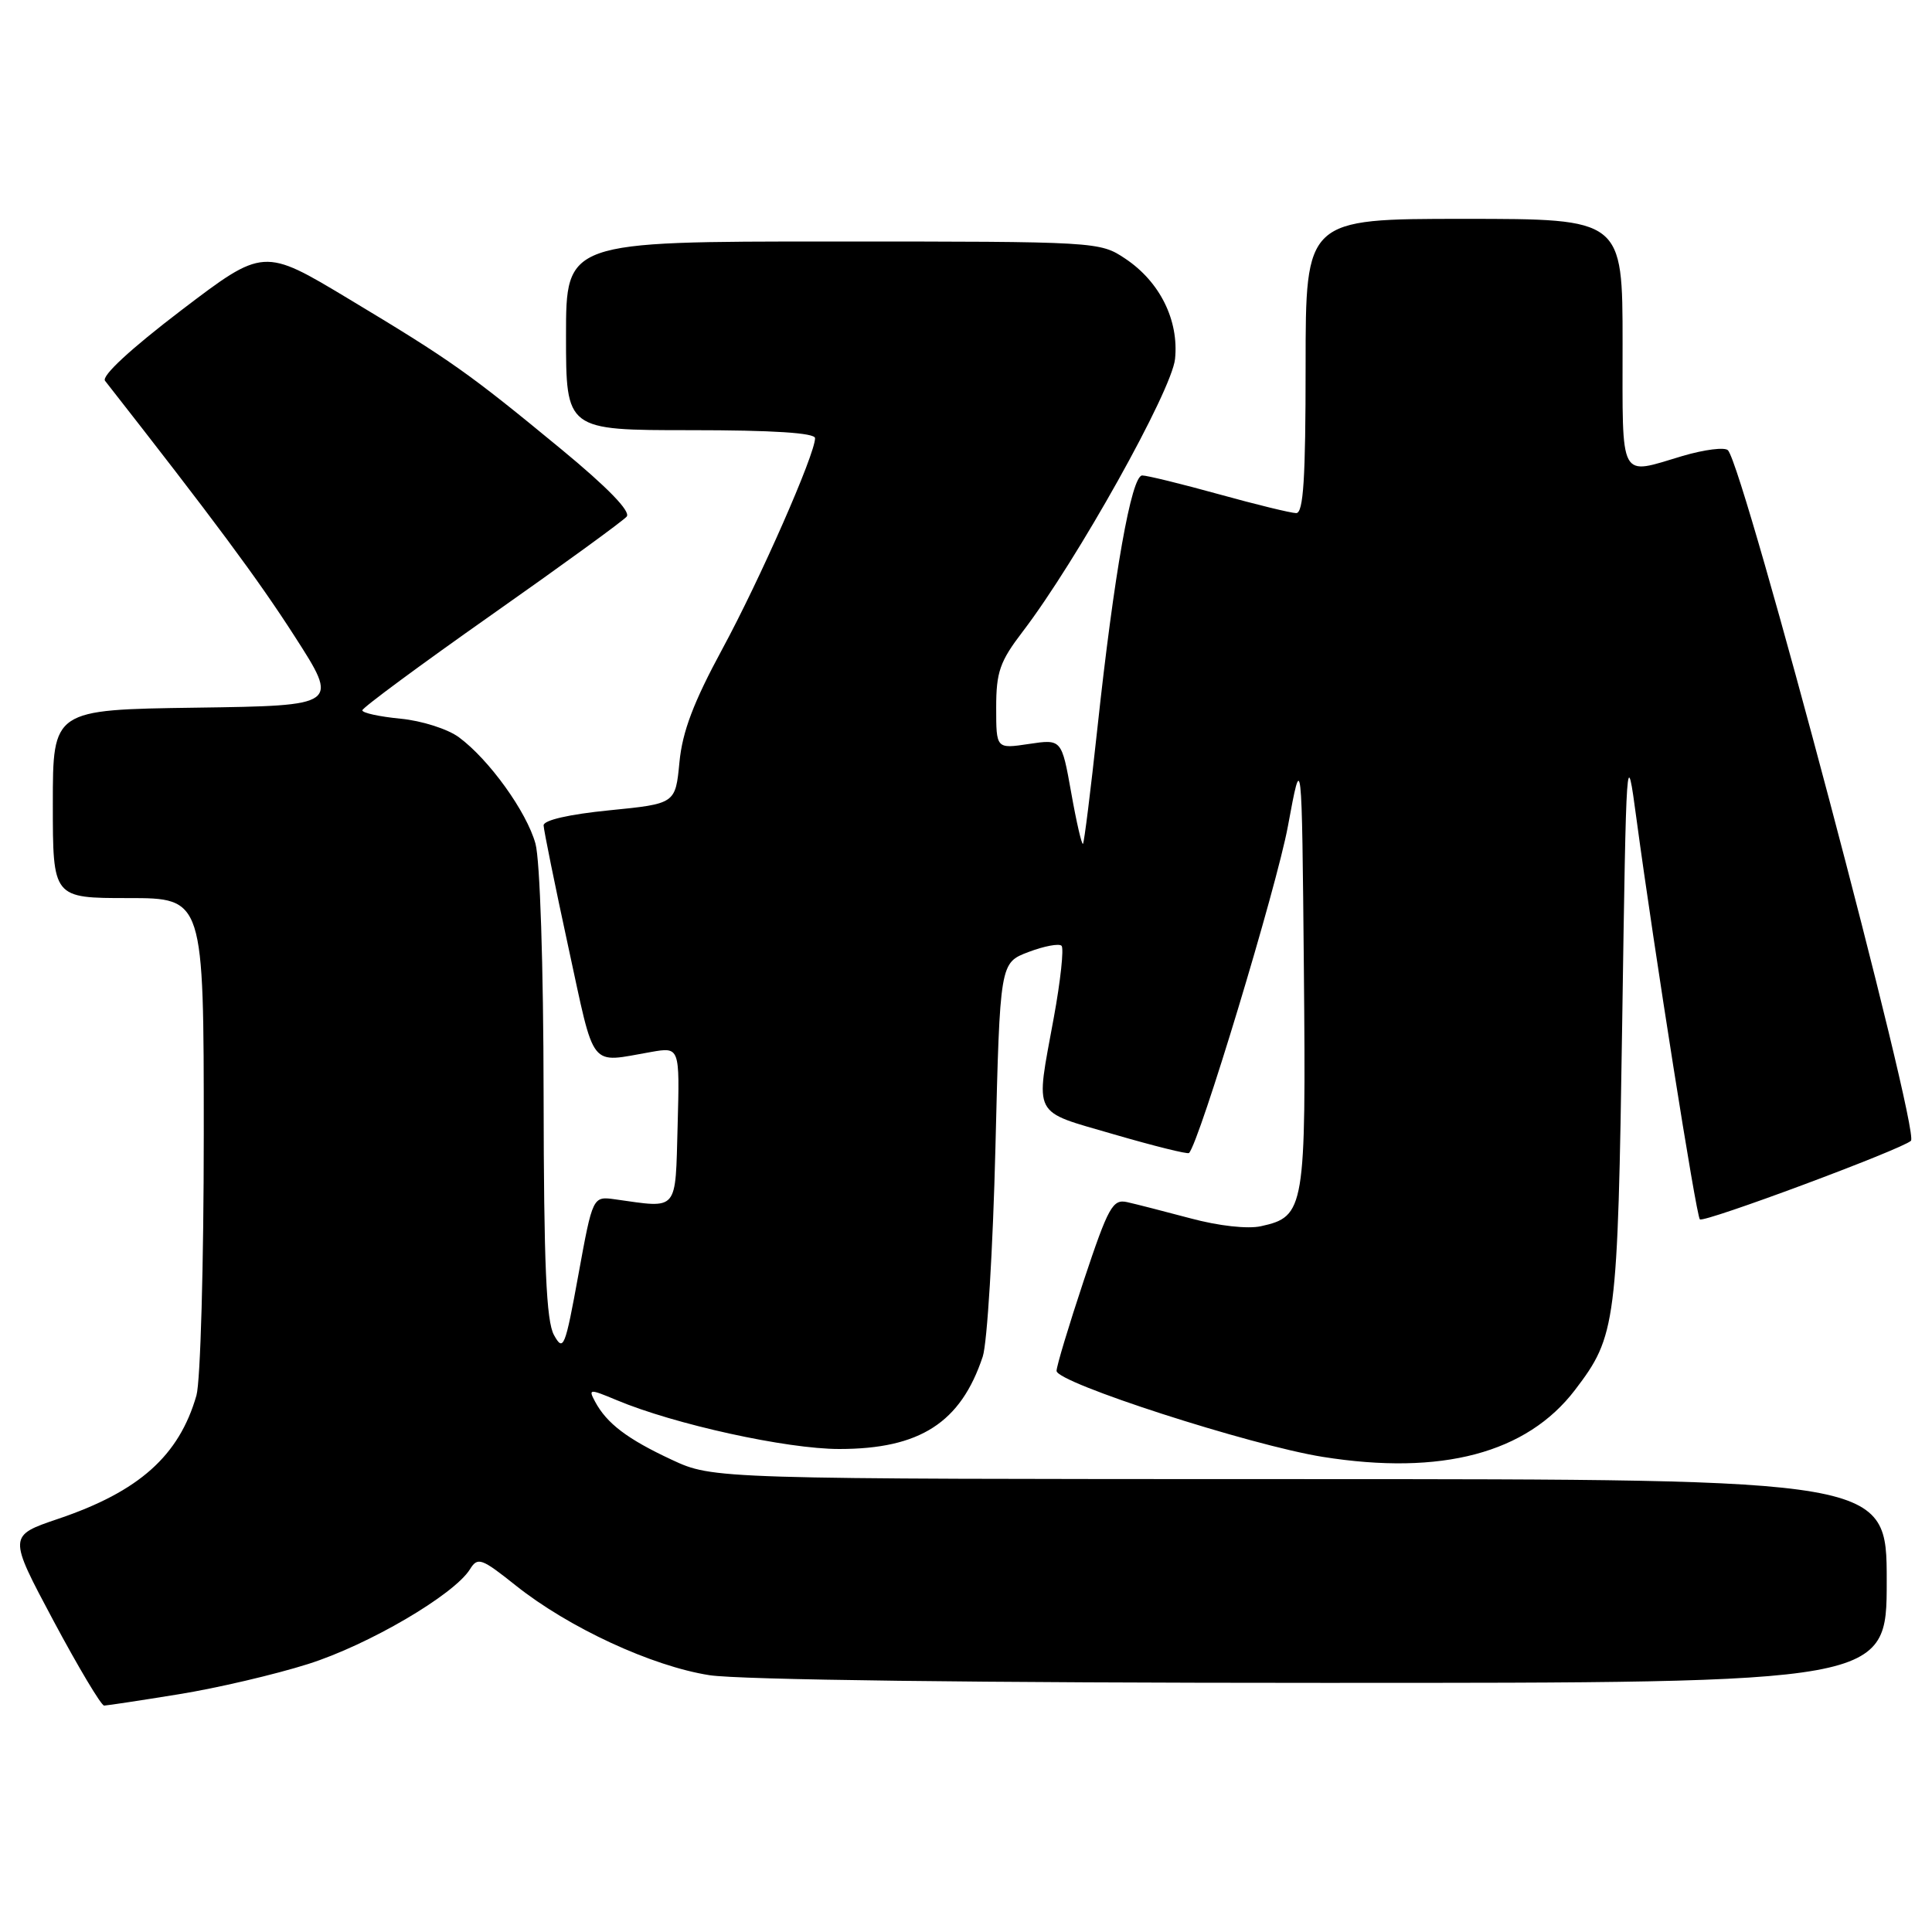 <?xml version="1.0" encoding="UTF-8" standalone="no"?>
<!DOCTYPE svg PUBLIC "-//W3C//DTD SVG 1.1//EN" "http://www.w3.org/Graphics/SVG/1.1/DTD/svg11.dtd" >
<svg xmlns="http://www.w3.org/2000/svg" xmlns:xlink="http://www.w3.org/1999/xlink" version="1.1" viewBox="0 0 256 256">
 <g >
 <path fill="currentColor"
d=" M 23.67 224.50 C 28.72 223.69 36.44 221.88 40.83 220.49 C 48.81 217.97 60.15 211.33 62.27 207.94 C 63.30 206.28 63.78 206.45 68.36 210.10 C 75.38 215.69 86.39 220.78 94.00 221.97 C 97.96 222.59 129.73 222.99 175.25 222.99 C 250.00 223.00 250.00 223.00 250.00 209.50 C 250.00 196.00 250.00 196.00 172.25 195.99 C 94.50 195.98 94.50 195.98 89.00 193.42 C 83.14 190.69 80.40 188.62 78.85 185.72 C 77.94 184.02 78.08 184.01 81.70 185.52 C 89.34 188.73 104.23 192.00 111.21 192.00 C 121.90 192.00 127.31 188.51 130.22 179.75 C 130.81 177.96 131.57 165.49 131.90 152.04 C 132.50 127.58 132.50 127.58 136.27 126.15 C 138.35 125.36 140.32 124.99 140.66 125.32 C 140.99 125.66 140.53 129.95 139.63 134.86 C 137.19 148.21 136.62 147.10 147.61 150.31 C 152.90 151.85 157.37 152.96 157.55 152.78 C 158.91 151.43 169.17 117.51 170.65 109.50 C 172.50 99.50 172.50 99.50 172.77 128.40 C 173.06 160.24 172.90 161.20 167.08 162.48 C 165.34 162.87 161.47 162.44 157.80 161.45 C 154.33 160.53 150.54 159.55 149.36 159.29 C 147.44 158.86 146.87 159.88 143.61 169.66 C 141.63 175.62 140.00 181.02 140.00 181.65 C 140.00 183.22 165.65 191.50 175.25 193.04 C 191.00 195.55 202.30 192.56 208.70 184.17 C 214.16 177.01 214.35 175.54 214.95 135.50 C 215.49 99.08 215.52 98.66 216.84 108.50 C 219.17 125.80 224.75 161.08 225.24 161.57 C 225.75 162.08 252.02 152.29 253.21 151.16 C 254.43 149.99 231.17 62.19 228.97 59.67 C 228.57 59.22 225.86 59.56 222.94 60.42 C 214.45 62.95 215.00 63.98 215.00 45.50 C 215.00 29.00 215.00 29.00 194.00 29.00 C 173.00 29.00 173.00 29.00 173.00 48.50 C 173.00 63.44 172.71 68.00 171.75 67.99 C 171.06 67.98 166.45 66.86 161.51 65.49 C 156.56 64.12 151.99 63.00 151.35 63.00 C 149.92 63.00 147.61 76.07 145.41 96.50 C 144.52 104.75 143.66 111.64 143.50 111.81 C 143.34 111.99 142.63 108.93 141.94 105.03 C 140.67 97.93 140.67 97.93 136.33 98.58 C 132.00 99.23 132.00 99.23 132.00 93.76 C 132.00 89.04 132.48 87.65 135.52 83.68 C 142.70 74.28 155.27 51.77 155.70 47.56 C 156.22 42.43 153.69 37.33 149.10 34.27 C 145.73 32.02 145.44 32.00 110.35 32.00 C 75.00 32.00 75.00 32.00 75.00 44.50 C 75.00 57.00 75.00 57.00 91.50 57.00 C 102.42 57.00 108.00 57.36 108.00 58.06 C 108.00 60.19 100.71 76.77 95.71 86.00 C 91.90 93.04 90.42 96.93 90.03 101.00 C 89.50 106.50 89.50 106.50 80.75 107.37 C 75.40 107.90 72.01 108.68 72.03 109.37 C 72.05 109.99 73.52 117.25 75.31 125.50 C 78.90 142.02 77.95 140.83 86.29 139.39 C 90.07 138.73 90.07 138.73 89.79 149.12 C 89.47 160.70 89.97 160.10 81.52 158.92 C 78.54 158.50 78.54 158.50 76.64 168.91 C 74.88 178.58 74.65 179.15 73.41 176.91 C 72.38 175.06 72.06 167.69 72.03 145.00 C 72.01 127.88 71.55 113.94 70.95 111.78 C 69.78 107.56 64.82 100.66 60.82 97.70 C 59.34 96.60 55.89 95.50 53.07 95.23 C 50.28 94.96 48.01 94.47 48.01 94.12 C 48.02 93.78 55.71 88.10 65.09 81.50 C 74.48 74.90 82.55 69.03 83.04 68.45 C 83.60 67.77 80.50 64.58 74.39 59.54 C 62.10 49.41 59.76 47.75 46.21 39.61 C 34.92 32.82 34.92 32.82 24.01 41.12 C 17.30 46.24 13.42 49.82 13.92 50.46 C 28.36 68.90 34.15 76.70 39.02 84.28 C 44.95 93.50 44.95 93.50 25.97 93.77 C 7.00 94.04 7.00 94.04 7.00 106.52 C 7.00 119.00 7.00 119.00 17.00 119.00 C 27.00 119.00 27.00 119.00 27.00 150.26 C 27.00 167.52 26.56 183.03 26.03 184.90 C 23.73 192.90 18.43 197.63 7.72 201.25 C 1.08 203.50 1.08 203.50 7.08 214.75 C 10.39 220.94 13.41 226.00 13.80 226.00 C 14.18 225.99 18.63 225.32 23.67 224.50 Z "/>
</g>
</svg>